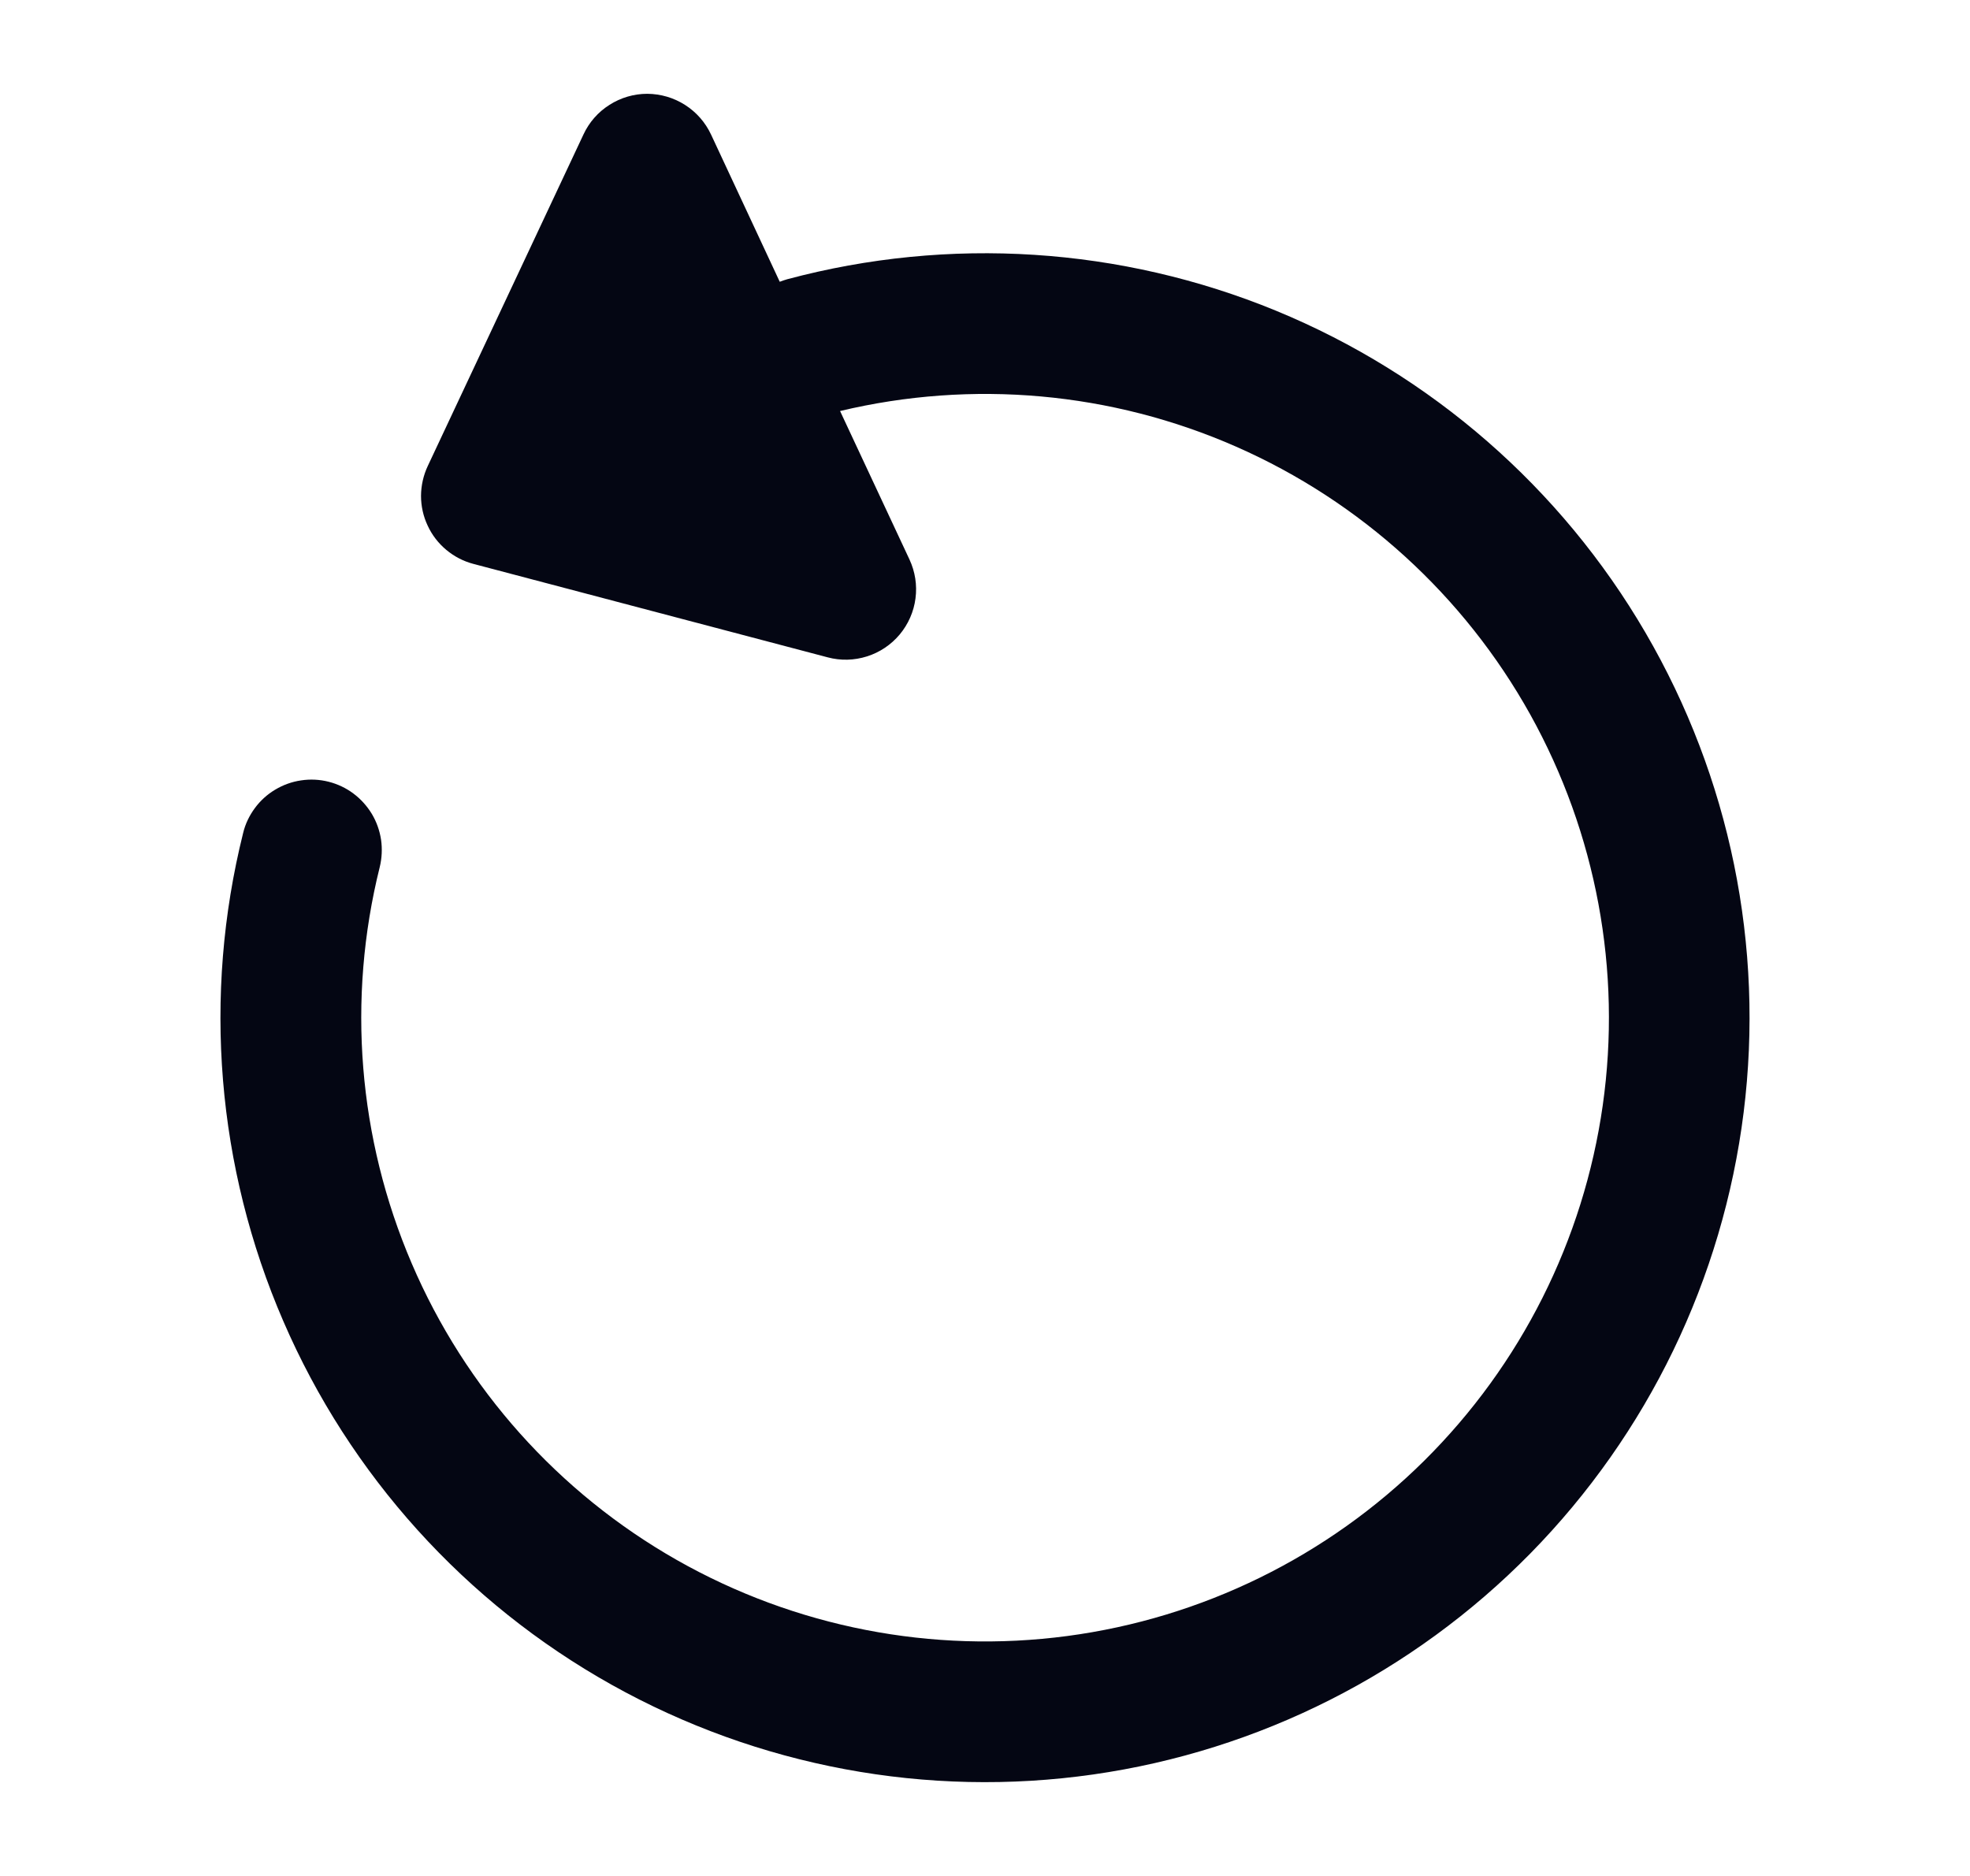 <svg width="21" height="20" viewBox="0 0 21 20" fill="none" xmlns="http://www.w3.org/2000/svg">
<path d="M5.047 6.012C4.94 5.984 4.842 5.933 4.757 5.862C4.673 5.792 4.605 5.704 4.559 5.604C4.512 5.505 4.488 5.396 4.488 5.286C4.489 5.176 4.513 5.068 4.56 4.968L6.22 1.433C6.28 1.304 6.376 1.194 6.497 1.118C6.617 1.041 6.757 1 6.9 1C7.043 1.001 7.183 1.042 7.303 1.119C7.424 1.196 7.519 1.305 7.58 1.435L8.312 3.004C8.338 2.994 8.364 2.985 8.392 2.977C10.118 2.515 11.95 2.633 13.603 3.313C15.256 3.994 16.64 5.2 17.54 6.744C18.441 8.289 18.809 10.086 18.587 11.86C18.365 13.634 17.566 15.286 16.313 16.562C15.06 17.837 13.423 18.665 11.653 18.918C9.883 19.171 8.079 18.834 6.519 17.961C4.959 17.088 3.729 15.726 3.02 14.085C2.31 12.444 2.159 10.615 2.592 8.88C2.615 8.784 2.658 8.695 2.717 8.615C2.775 8.536 2.849 8.469 2.933 8.419C3.018 8.368 3.112 8.334 3.209 8.32C3.307 8.305 3.406 8.31 3.502 8.334C3.597 8.358 3.687 8.4 3.766 8.459C3.845 8.518 3.912 8.592 3.963 8.676C4.014 8.761 4.047 8.854 4.062 8.952C4.076 9.049 4.071 9.149 4.048 9.244C3.697 10.652 3.817 12.136 4.389 13.47C4.96 14.804 5.953 15.914 7.214 16.631C8.476 17.348 9.937 17.633 11.376 17.442C12.814 17.251 14.15 16.595 15.181 15.574C16.212 14.552 16.881 13.222 17.085 11.785C17.289 10.349 17.017 8.885 16.312 7.617C15.606 6.349 14.505 5.346 13.177 4.762C11.849 4.178 10.366 4.045 8.955 4.382L9.695 5.965C9.755 6.094 9.778 6.238 9.759 6.38C9.741 6.521 9.682 6.655 9.591 6.764C9.499 6.874 9.378 6.955 9.242 6.998C9.106 7.041 8.961 7.045 8.823 7.008L5.047 6.012Z" fill="#040613"/>
</svg>
